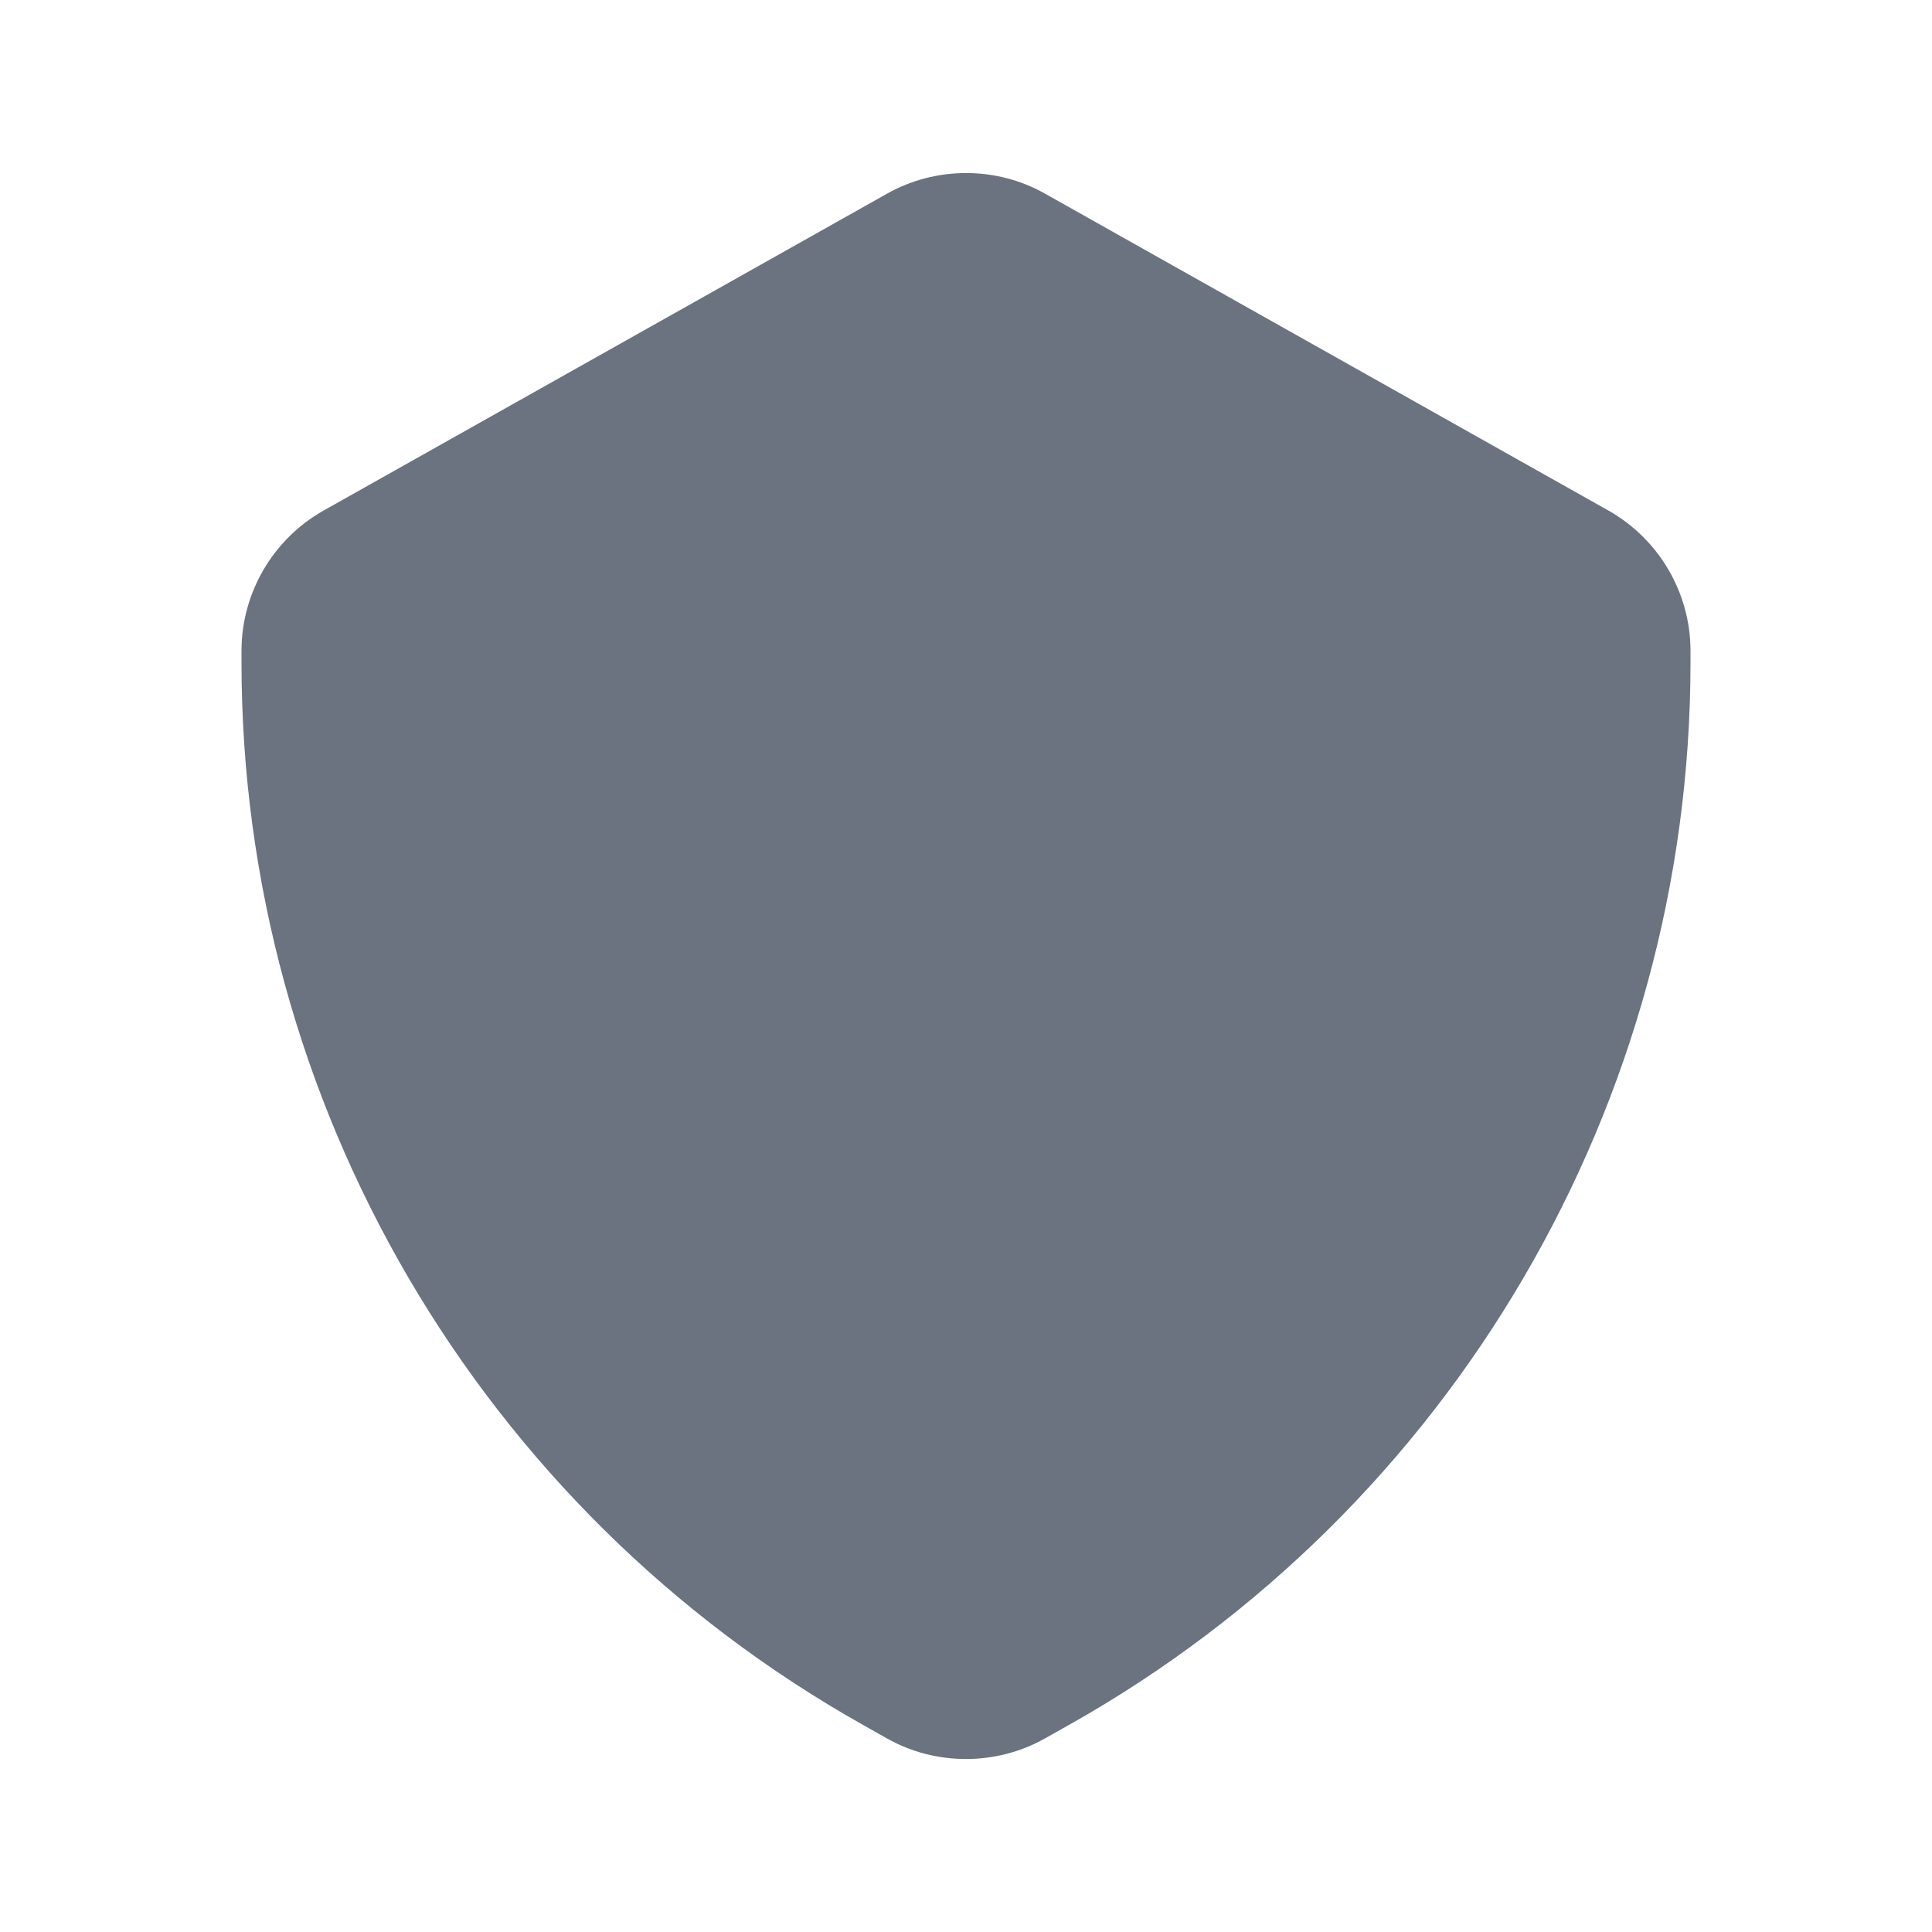 <svg fill="none" height="64" viewBox="0 0 64 64" width="64" xmlns="http://www.w3.org/2000/svg"><path clip-rule="evenodd" d="m32 58.269c-.904 0-1.808-.224-2.611-.677l-.808-.456c-12.696-7.141-20.581-20.624-20.581-35.189v-.387c0-1.917 1.04-3.699 2.715-4.645l18.672-10.501c1.613-.907 3.616-.909 5.224-.003l18.669 10.501c1.68.949 2.72 2.731 2.72 4.648v.387c0 14.565-7.885 28.048-20.581 35.189l-.805.453c-.805.453-1.709.68-2.613.68z" fill="#6b7280" fill-rule="evenodd"/></svg>